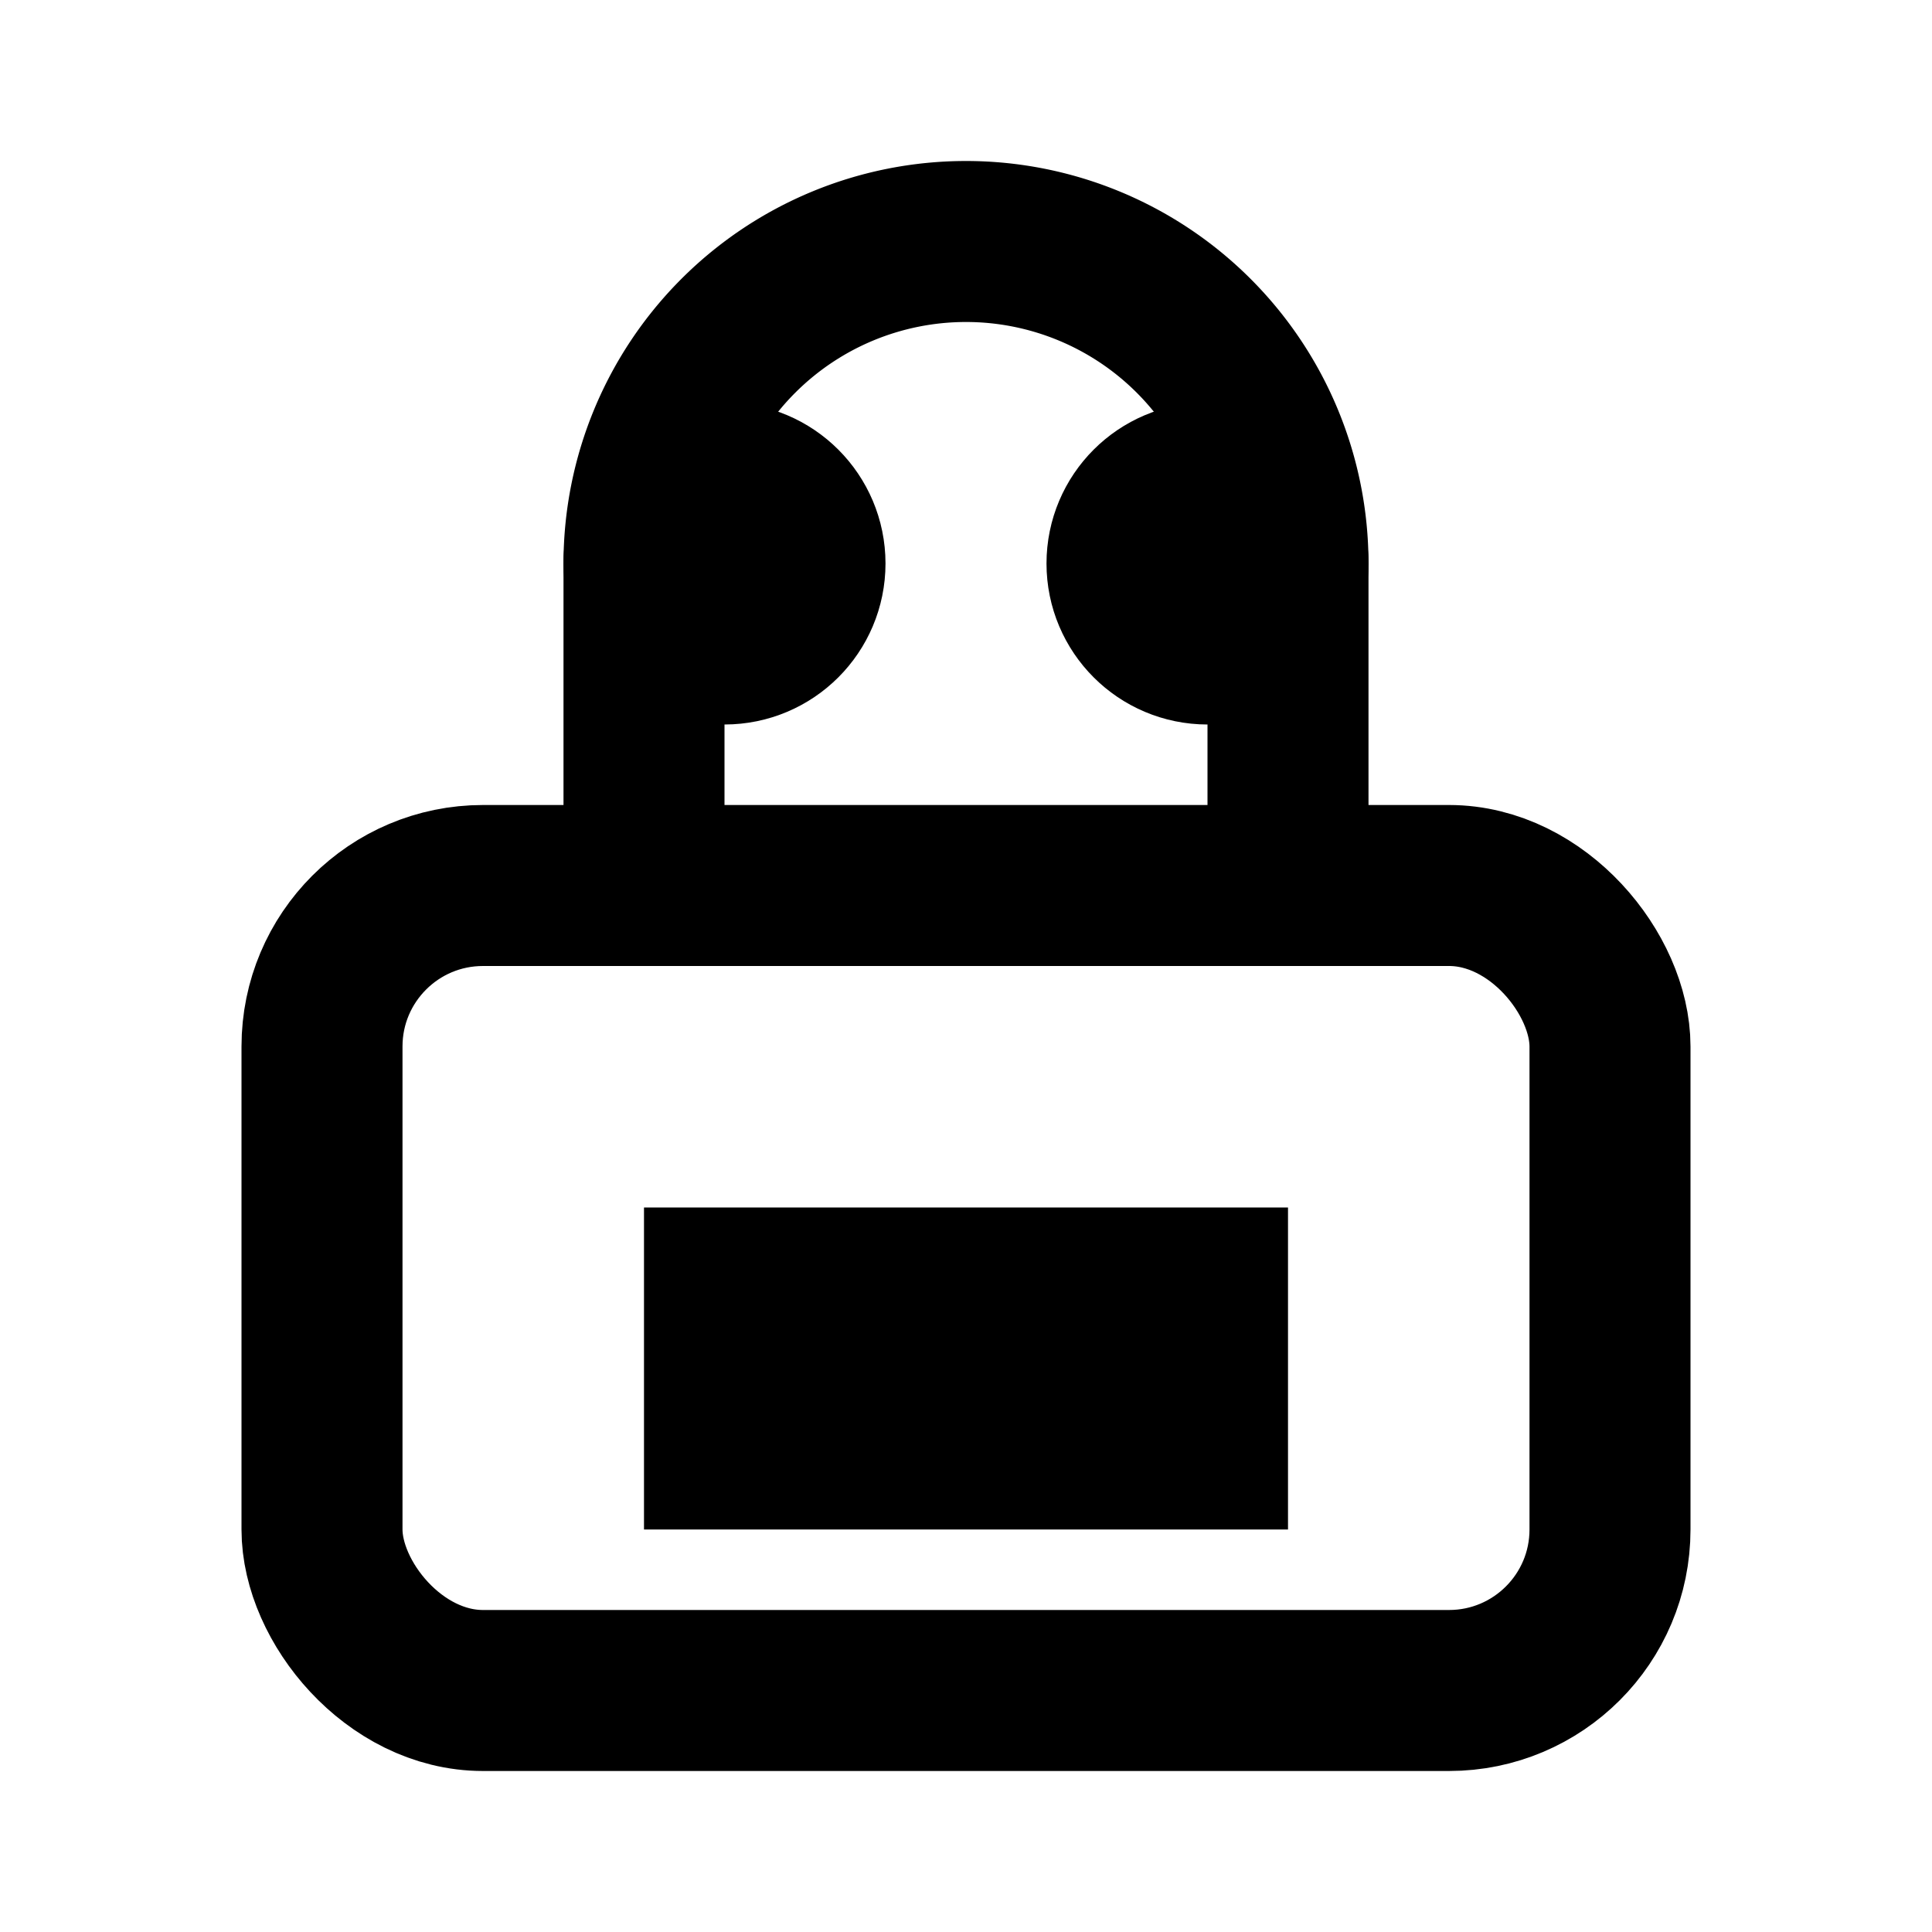 <svg width="24" height="24" viewBox="0 0 24 24" fill="none" xmlns="http://www.w3.org/2000/svg">
  <rect x="4" y="11" width="16" height="10" rx="2" stroke="currentColor" stroke-width="2" fill="none"/>
  <rect x="9" y="16" width="2" height="2" stroke="currentColor" stroke-width="2" fill="none"/>
  <rect x="13" y="16" width="2" height="2" stroke="currentColor" stroke-width="2" fill="none"/>
  <path d="M8 11V7a4 4 0 0 1 8 0v4" stroke="currentColor" stroke-width="2" fill="none"/>
  <circle cx="9" cy="7" r="1" stroke="currentColor" stroke-width="2" fill="none"/>
  <circle cx="15" cy="7" r="1" stroke="currentColor" stroke-width="2" fill="none"/>
</svg>
